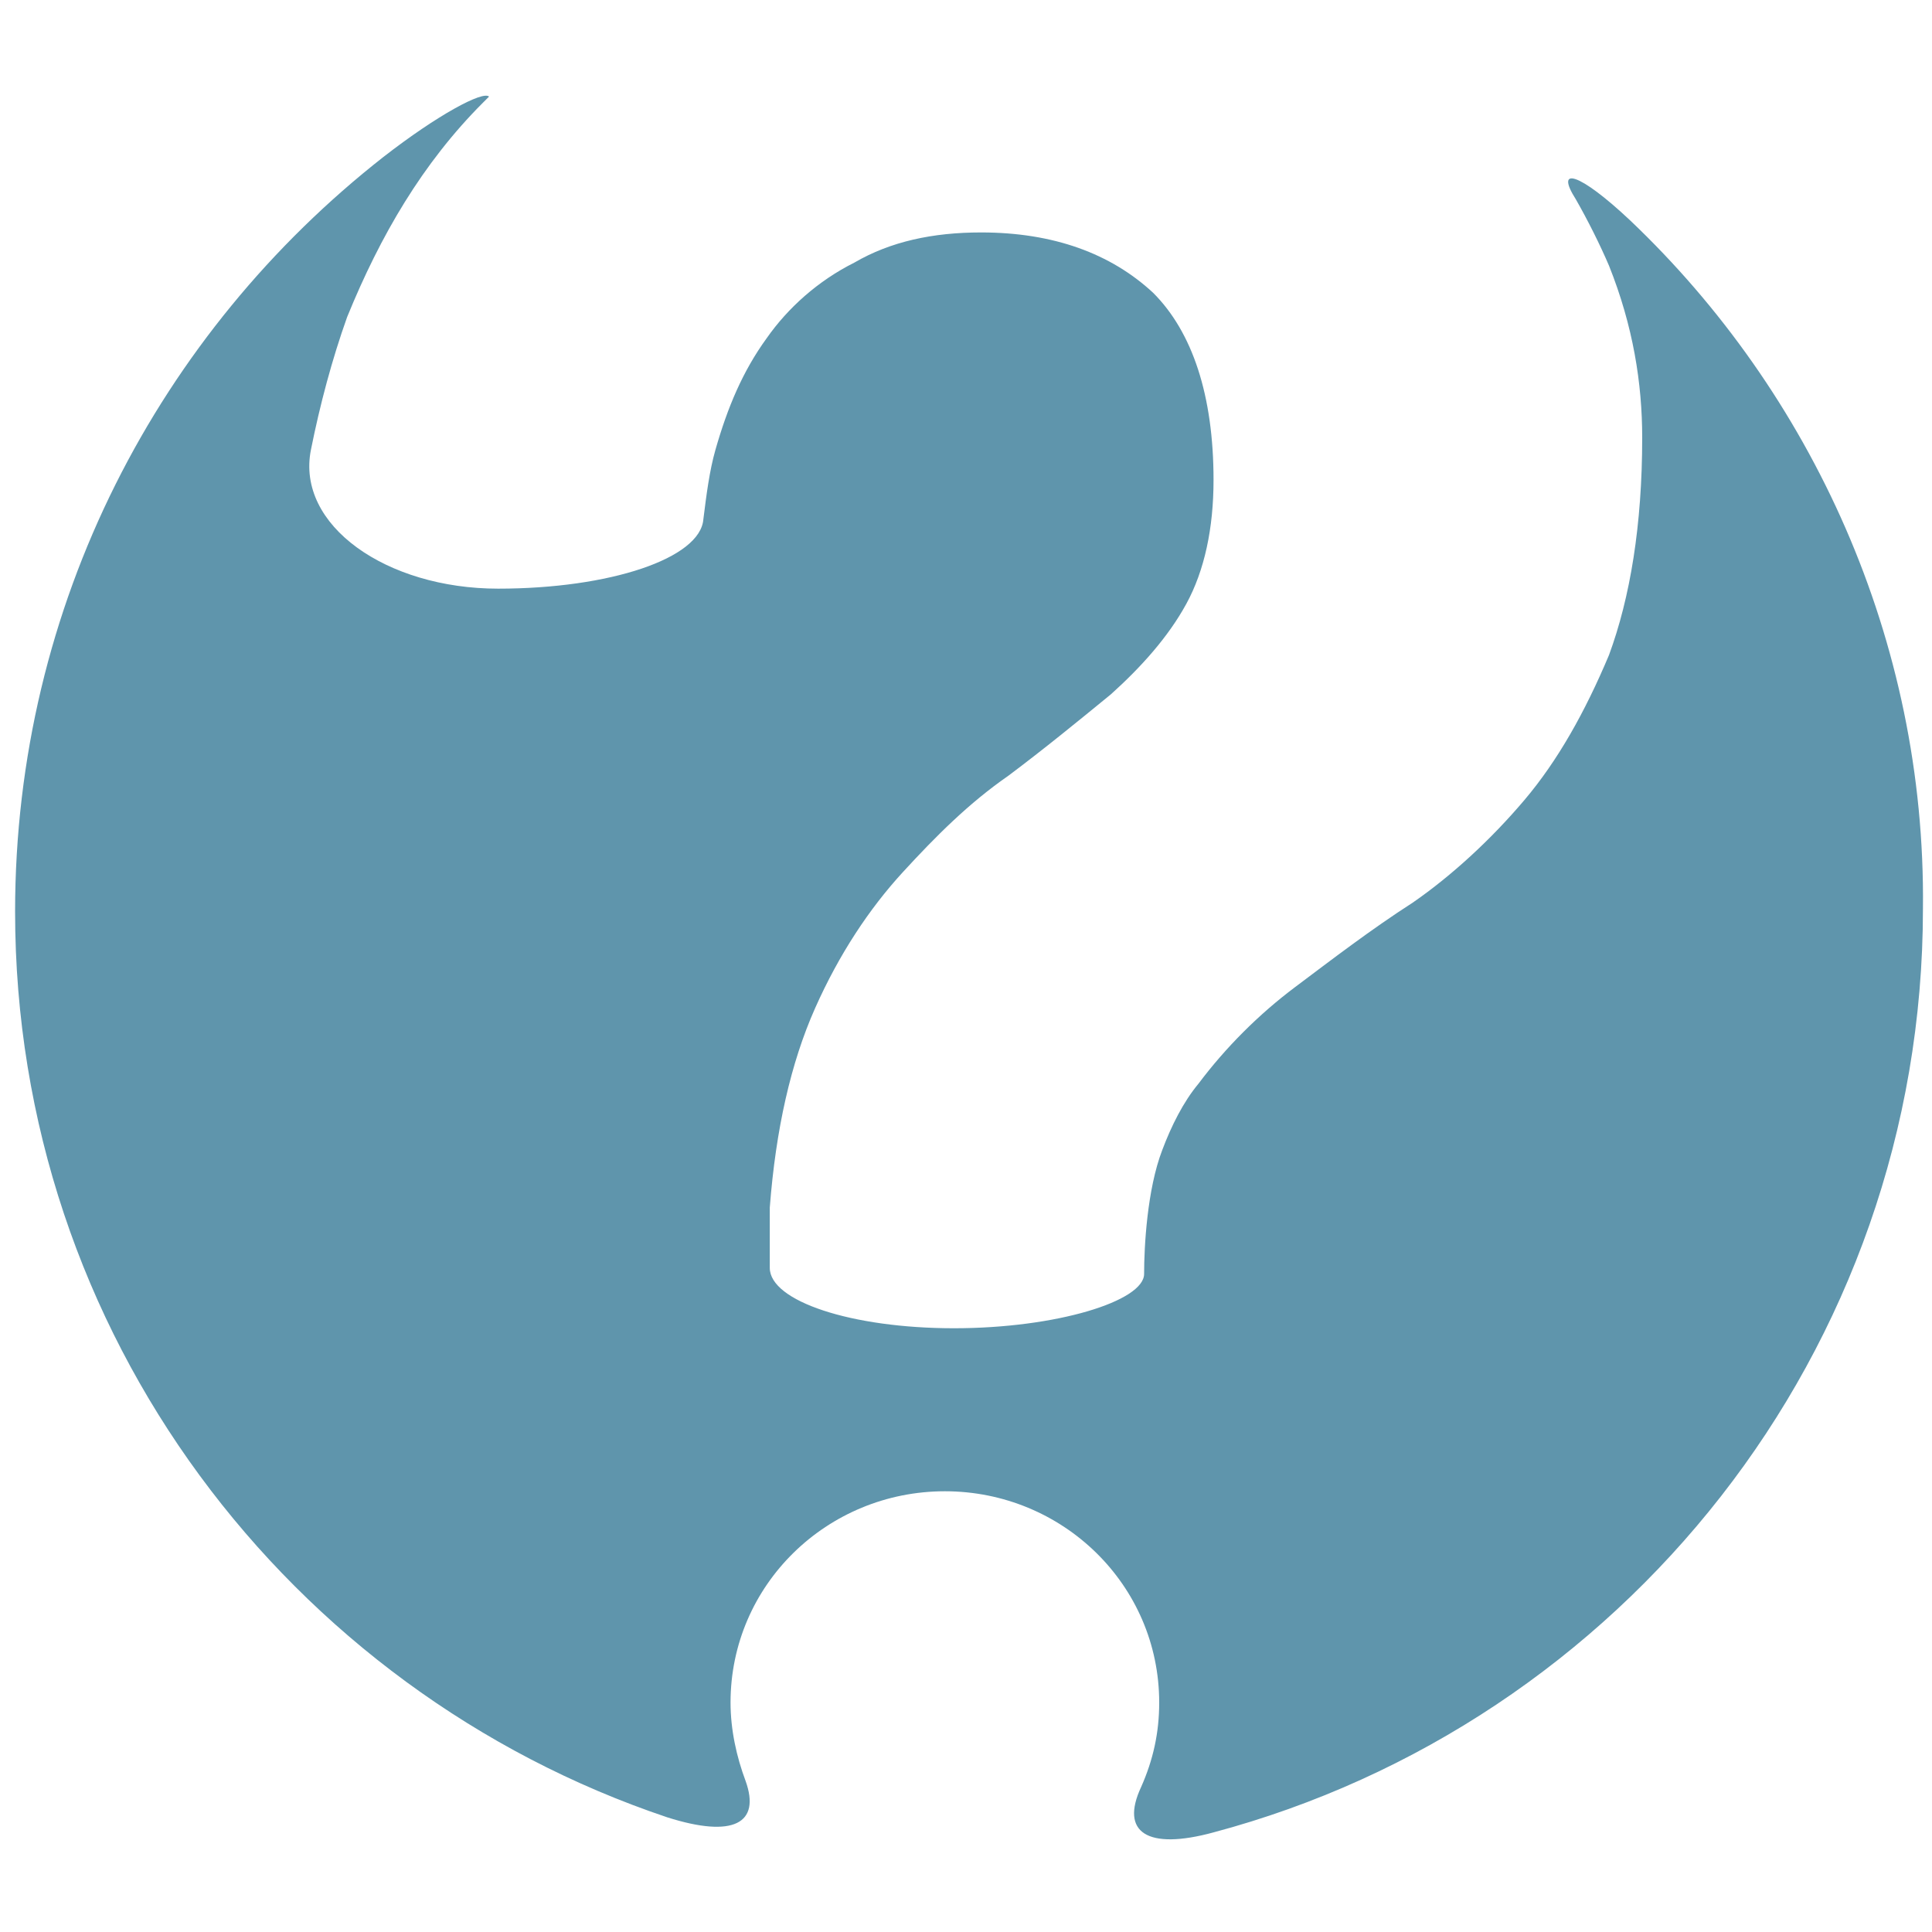 <?xml version="1.0" encoding="utf-8"?>
<!-- Generator: Adobe Illustrator 17.1.0, SVG Export Plug-In . SVG Version: 6.00 Build 0)  -->
<!DOCTYPE svg PUBLIC "-//W3C//DTD SVG 1.1//EN" "http://www.w3.org/Graphics/SVG/1.1/DTD/svg11.dtd">
<svg version="1.1" id="Capa_1" xmlns="http://www.w3.org/2000/svg" xmlns:xlink="http://www.w3.org/1999/xlink" x="0px" y="0px"
	 viewBox="0 0 64 64" enable-background="new 0 0 64 64" xml:space="preserve">
<path fill="#5F95AC" d="M54,7.3c-1.7-1.6-2.5-1.8-1.8-0.7c0.4,0.7,0.8,1.5,1.1,2.2c0.8,2,1.1,3.9,1.1,5.7c0,2.9-0.4,5.3-1.1,7.2
	c-0.8,1.9-1.7,3.5-2.8,4.8c-1.1,1.3-2.4,2.5-3.7,3.4c-1.4,0.9-2.7,1.9-3.9,2.8c-1.2,0.9-2.3,2-3.2,3.2c-0.5,0.6-0.9,1.4-1.2,2.2
	c-0.5,1.3-0.6,3.2-0.6,4.1S35,44,31.6,44s-6.1-0.9-6.1-2v-2c0.2-2.6,0.7-4.8,1.5-6.6c0.8-1.8,1.8-3.3,2.9-4.5
	c1.1-1.2,2.2-2.3,3.5-3.2c1.2-0.9,2.3-1.8,3.4-2.7c1-0.9,1.9-1.9,2.5-3c0.6-1.1,0.9-2.5,0.9-4.1c0-2.8-0.7-4.9-2-6.2
	c-1.4-1.3-3.3-2-5.7-2c-1.6,0-3,0.3-4.2,1c-1.2,0.6-2.2,1.5-2.9,2.5c-0.8,1.1-1.3,2.3-1.7,3.7c-0.2,0.7-0.3,1.5-0.4,2.3
	c-0.1,1.3-3.1,2.3-6.8,2.3s-6.7-2.1-6.2-4.6c0.3-1.5,0.7-3,1.2-4.4c1.1-2.7,2.5-5.1,4.5-7.1c0.1-0.1,0.1-0.1,0.2-0.2
	C16,3,14.5,3.8,12.7,5.2C5.3,11,0.5,20,0.5,30.2c0,14,9.1,25.8,21.6,30c2.2,0.7,3.1,0.2,2.6-1.2c-0.3-0.8-0.5-1.7-0.5-2.6
	c0-3.9,3.2-7,7.1-7s7.1,3.1,7.1,7c0,1-0.2,1.9-0.6,2.8c-0.7,1.5,0.2,2.1,2.4,1.5c13.5-3.6,23.5-15.9,23.5-30.6
	C63.8,21.2,60,13,54,7.3z"/>
</svg>
